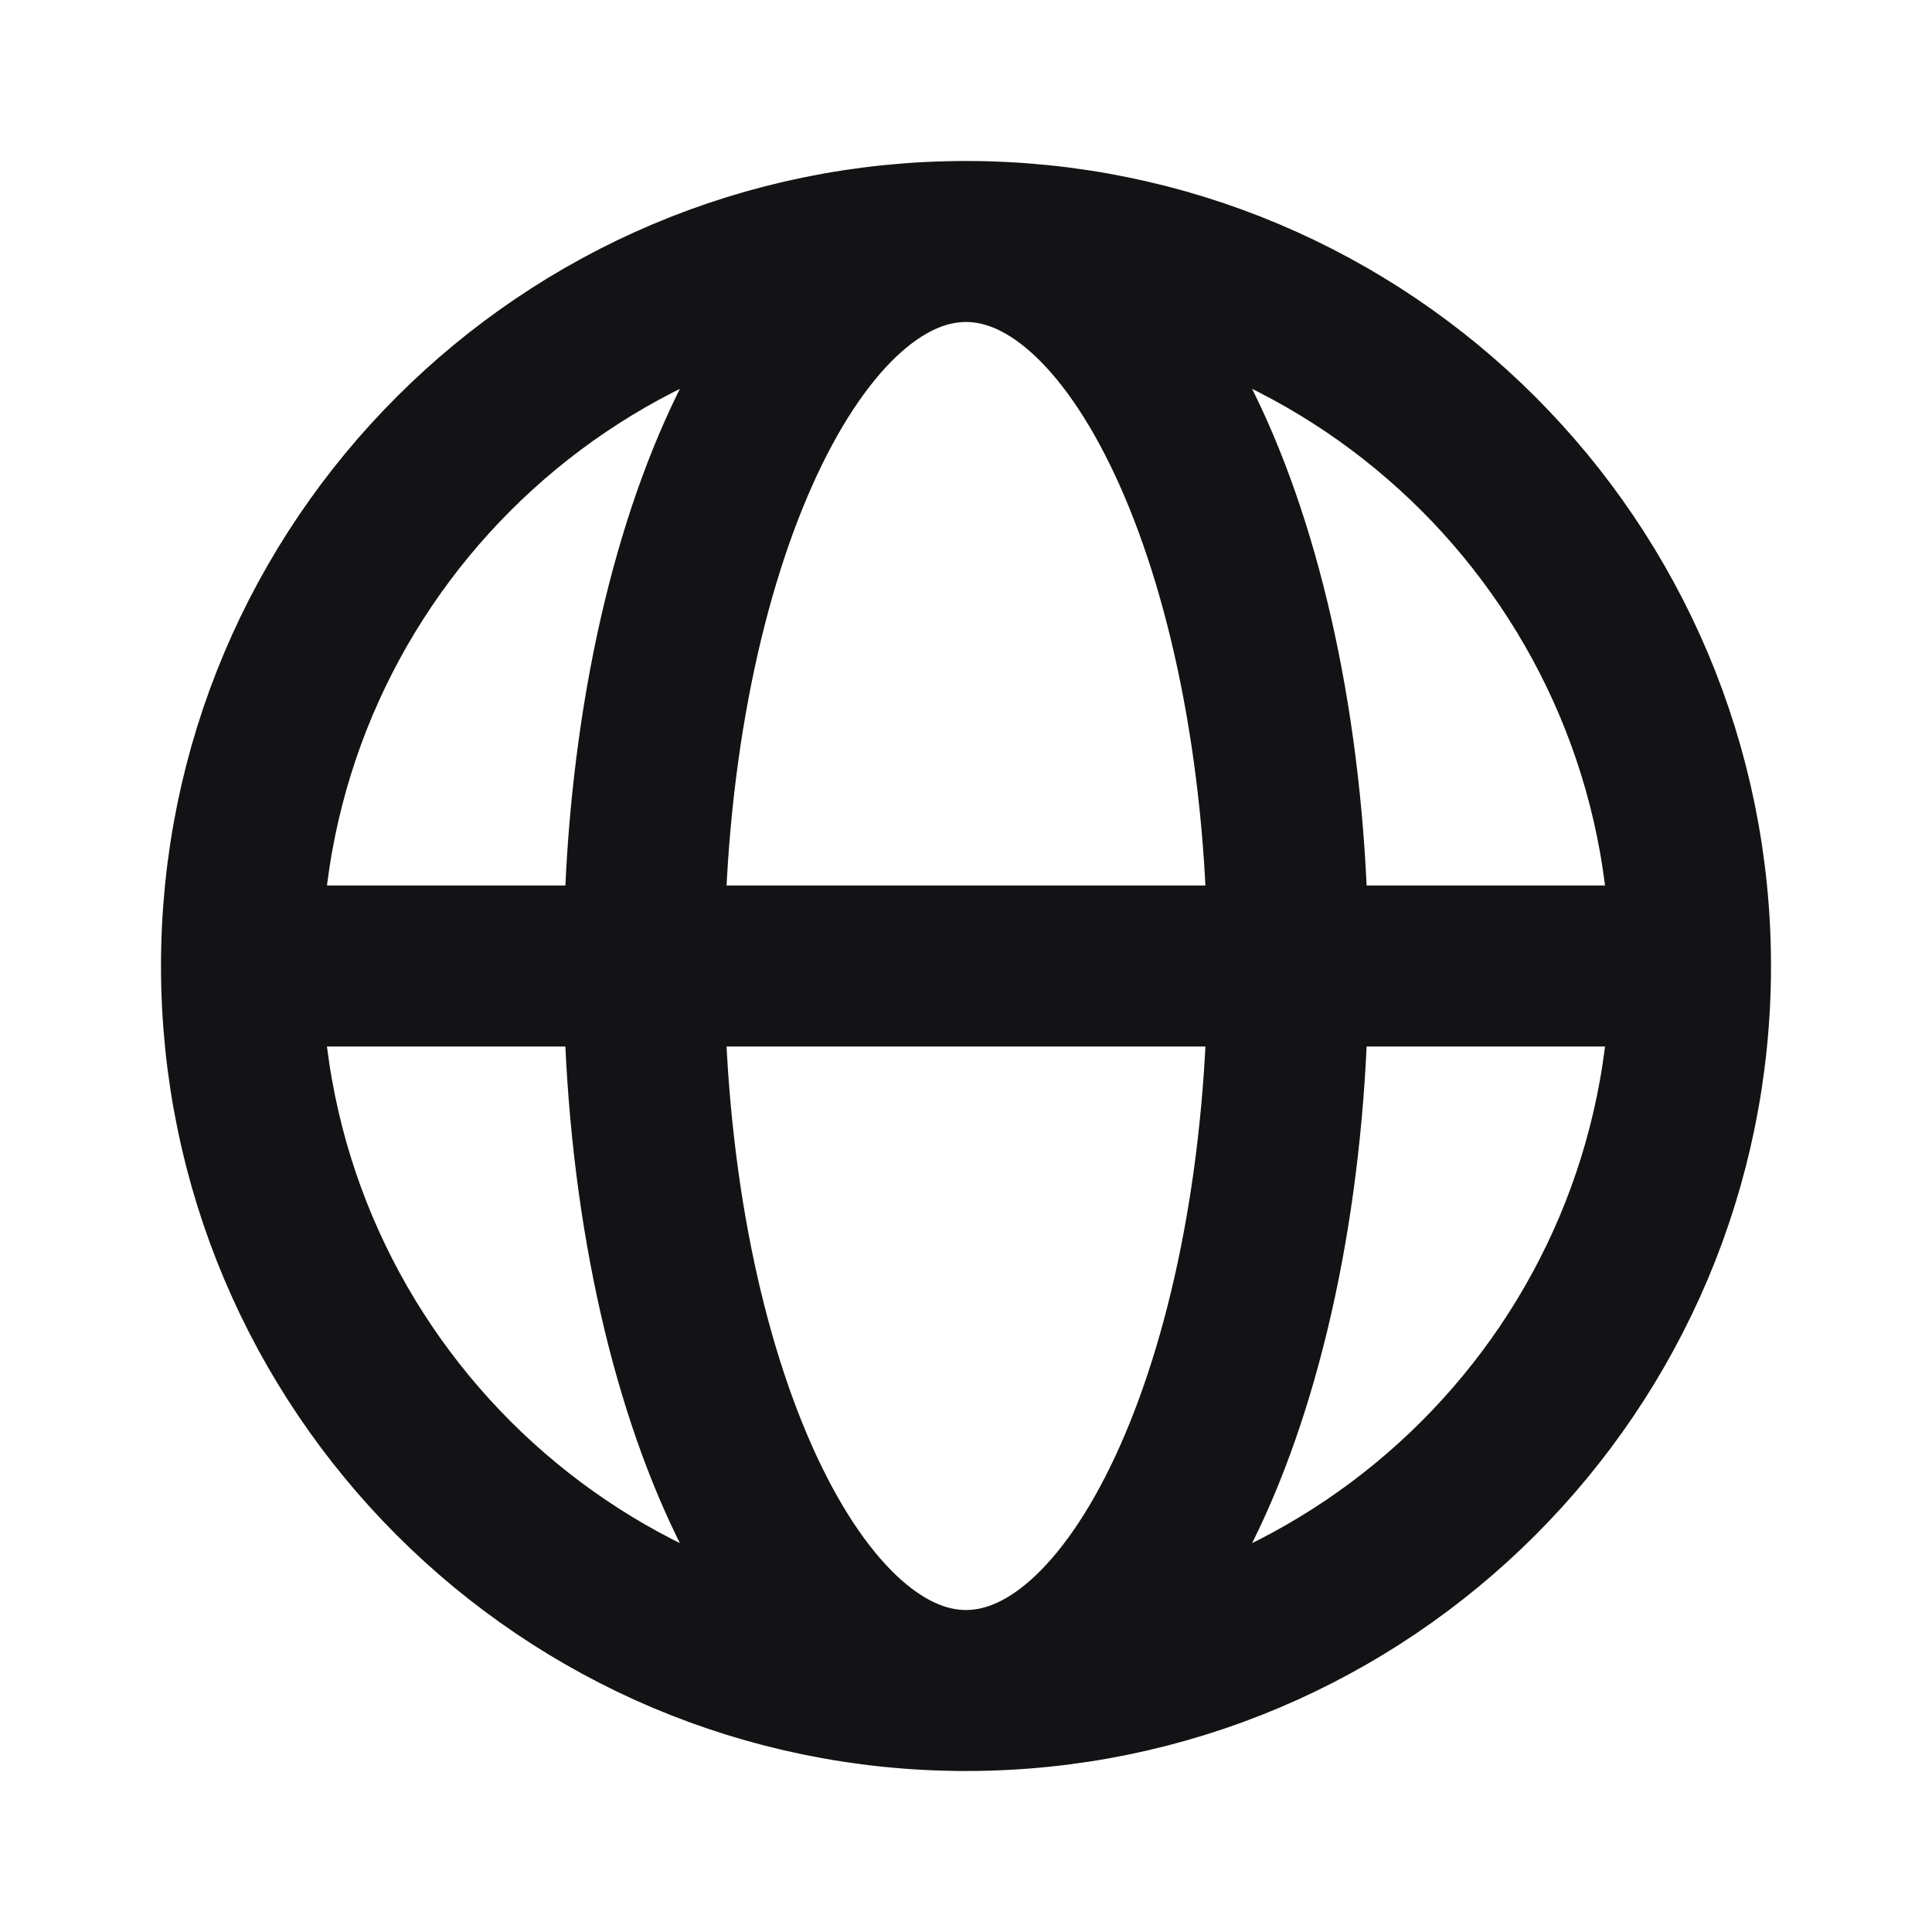 <svg width="24" height="24" viewBox="0 0 24 24" fill="none" xmlns="http://www.w3.org/2000/svg">
<path d="M12 3C16.971 3 21 7.029 21 12M12 3C7.029 3 3 7.029 3 12M12 3C9.791 3 8 7.029 8 12C8 16.968 9.789 20.996 11.997 21C11.998 21 11.999 21 12 21M12 3C14.209 3 16 7.029 16 12C16 16.971 14.209 21 12 21M21 12H3M21 12C21 16.971 16.971 21 12 21M3 12C3 16.971 7.029 21 12 21" stroke="#131316" stroke-width="2" stroke-linecap="round" stroke-linejoin="round"/>
</svg>
